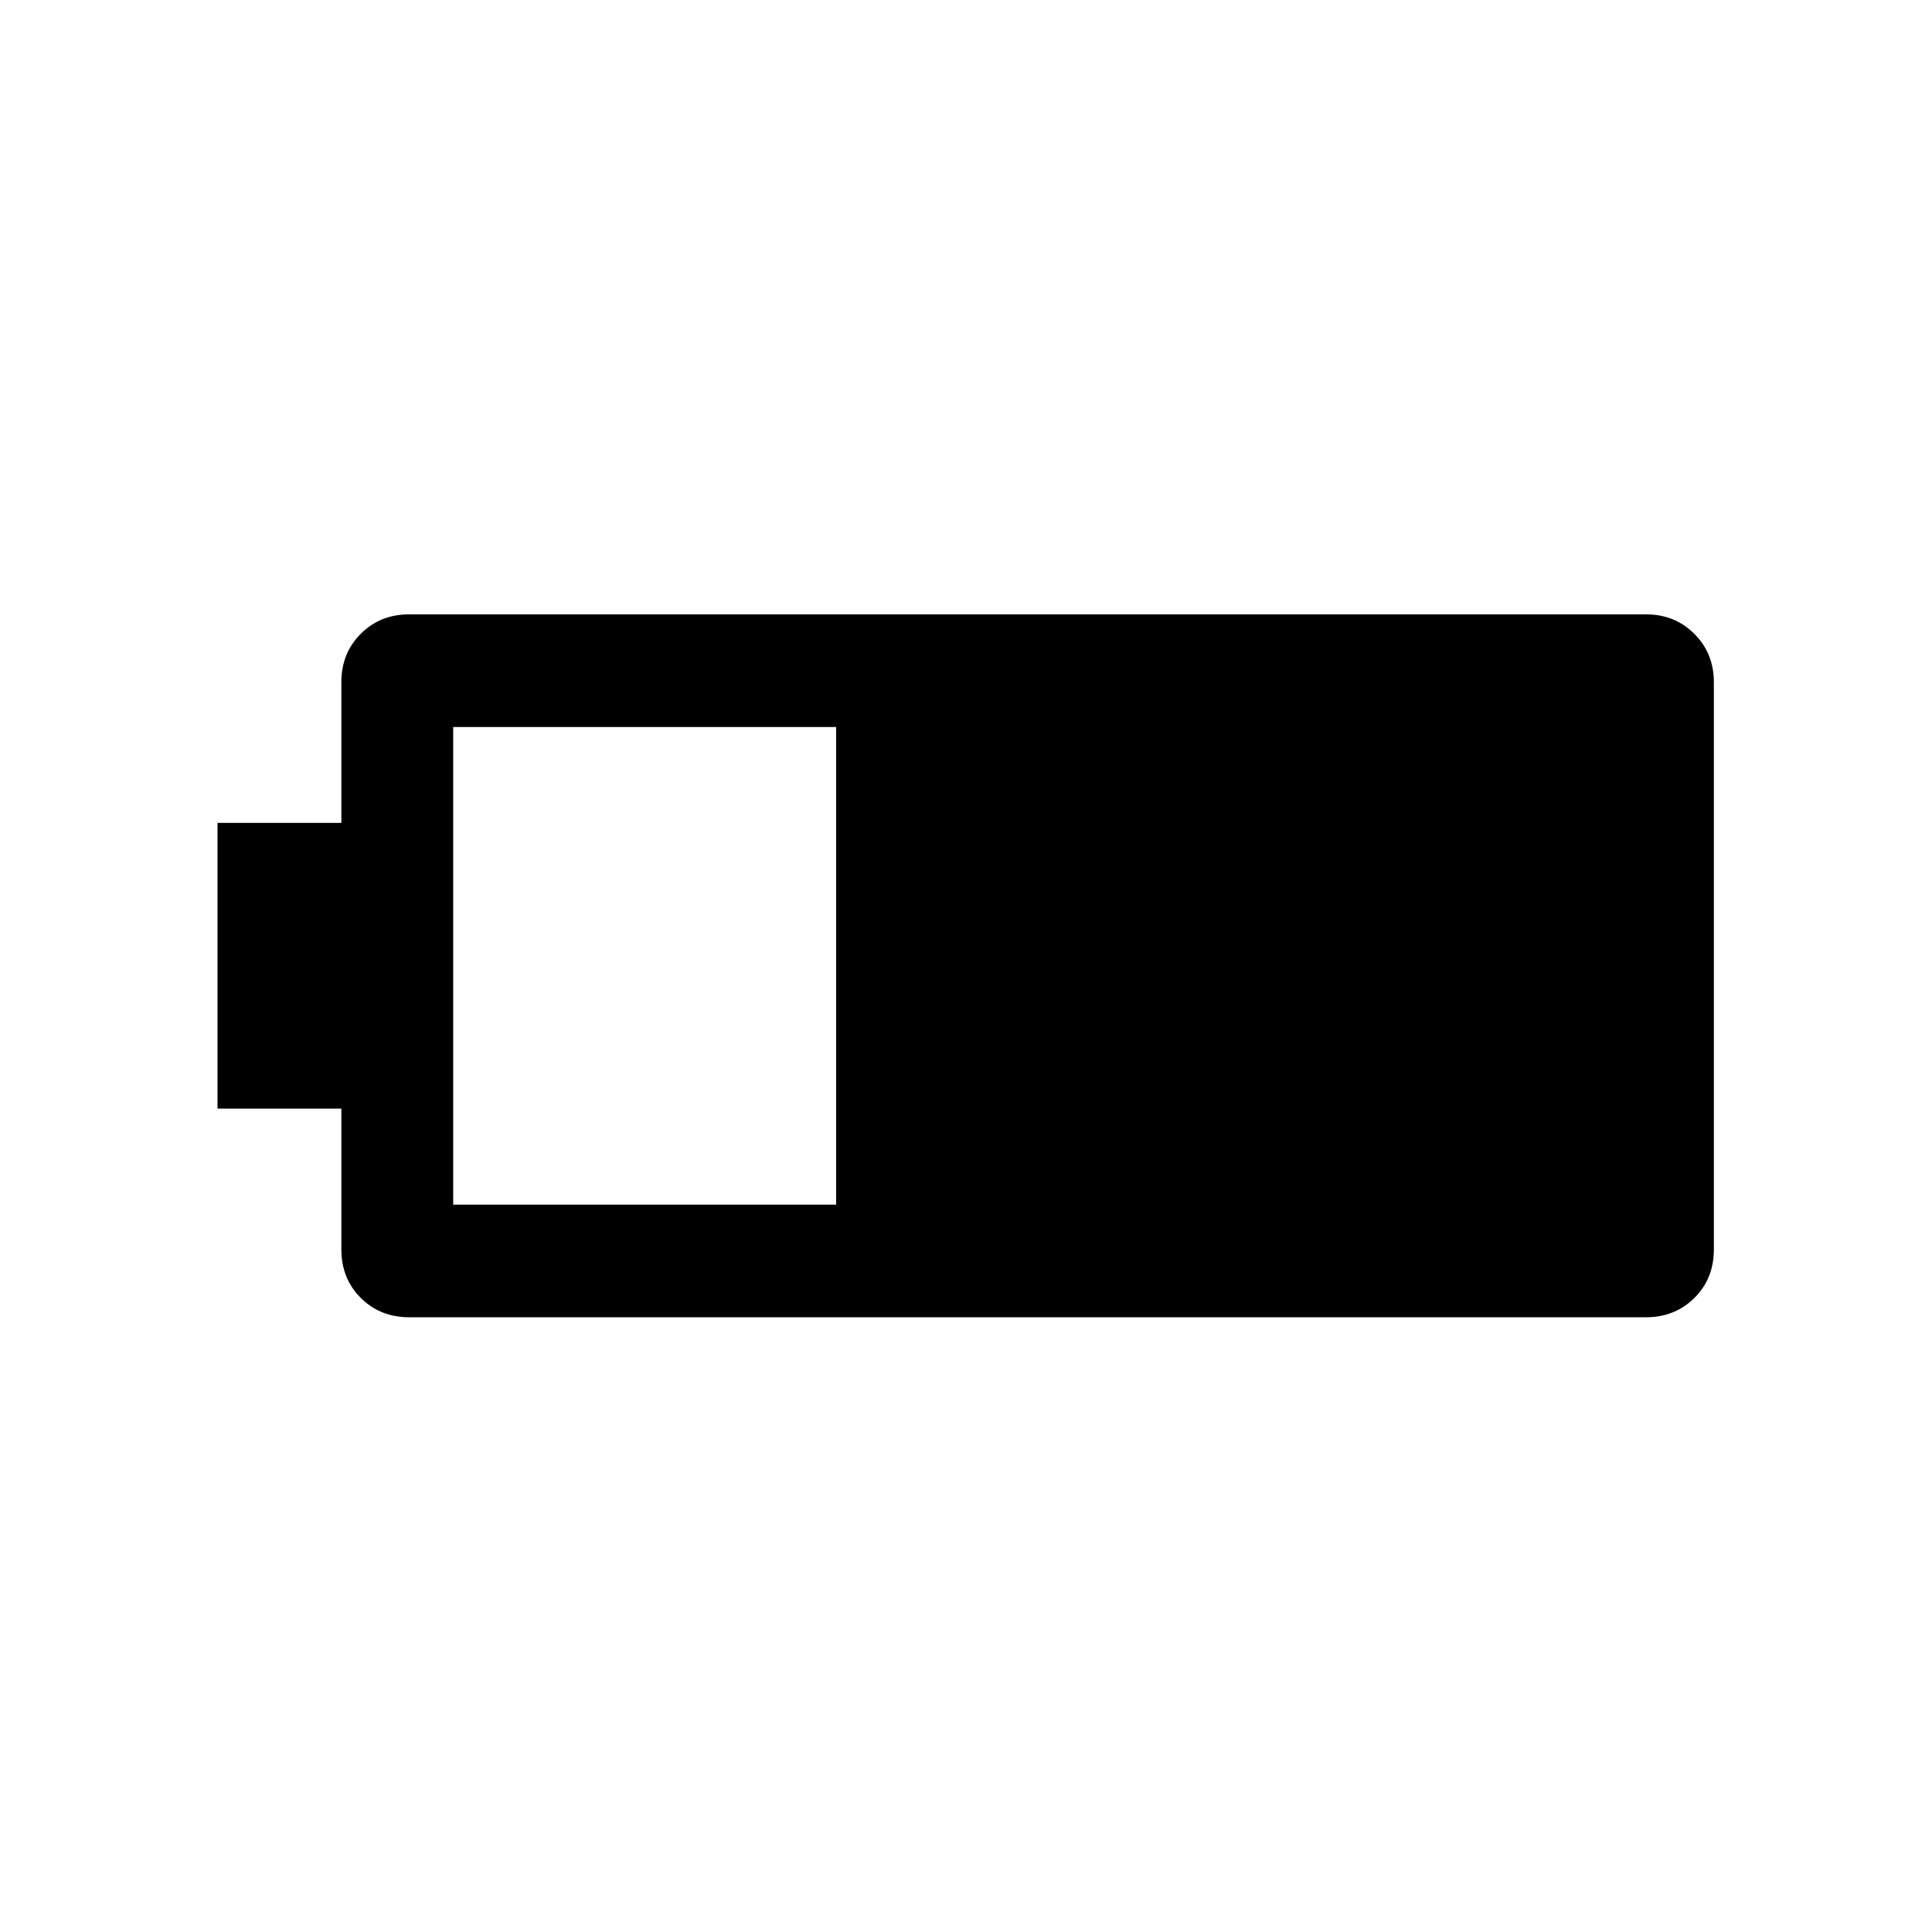 <svg xmlns="http://www.w3.org/2000/svg" height="24" viewBox="0 -960 960 960" width="24"><path d="M203.35-305.46q-14.48 0-24.11-9.63-9.62-9.63-9.62-24.1v-69.95h-61.54v-141.97h61.54v-70.03q0-14.24 9.62-23.91 9.63-9.68 24.11-9.68h614.53q14.34 0 24.04 9.7 9.69 9.7 9.69 24.03v281.74q0 14.64-9.69 24.22-9.7 9.58-24.04 9.58H203.35Zm21.84-55.96h190.27v-237.35H225.19v237.35Z"/></svg>